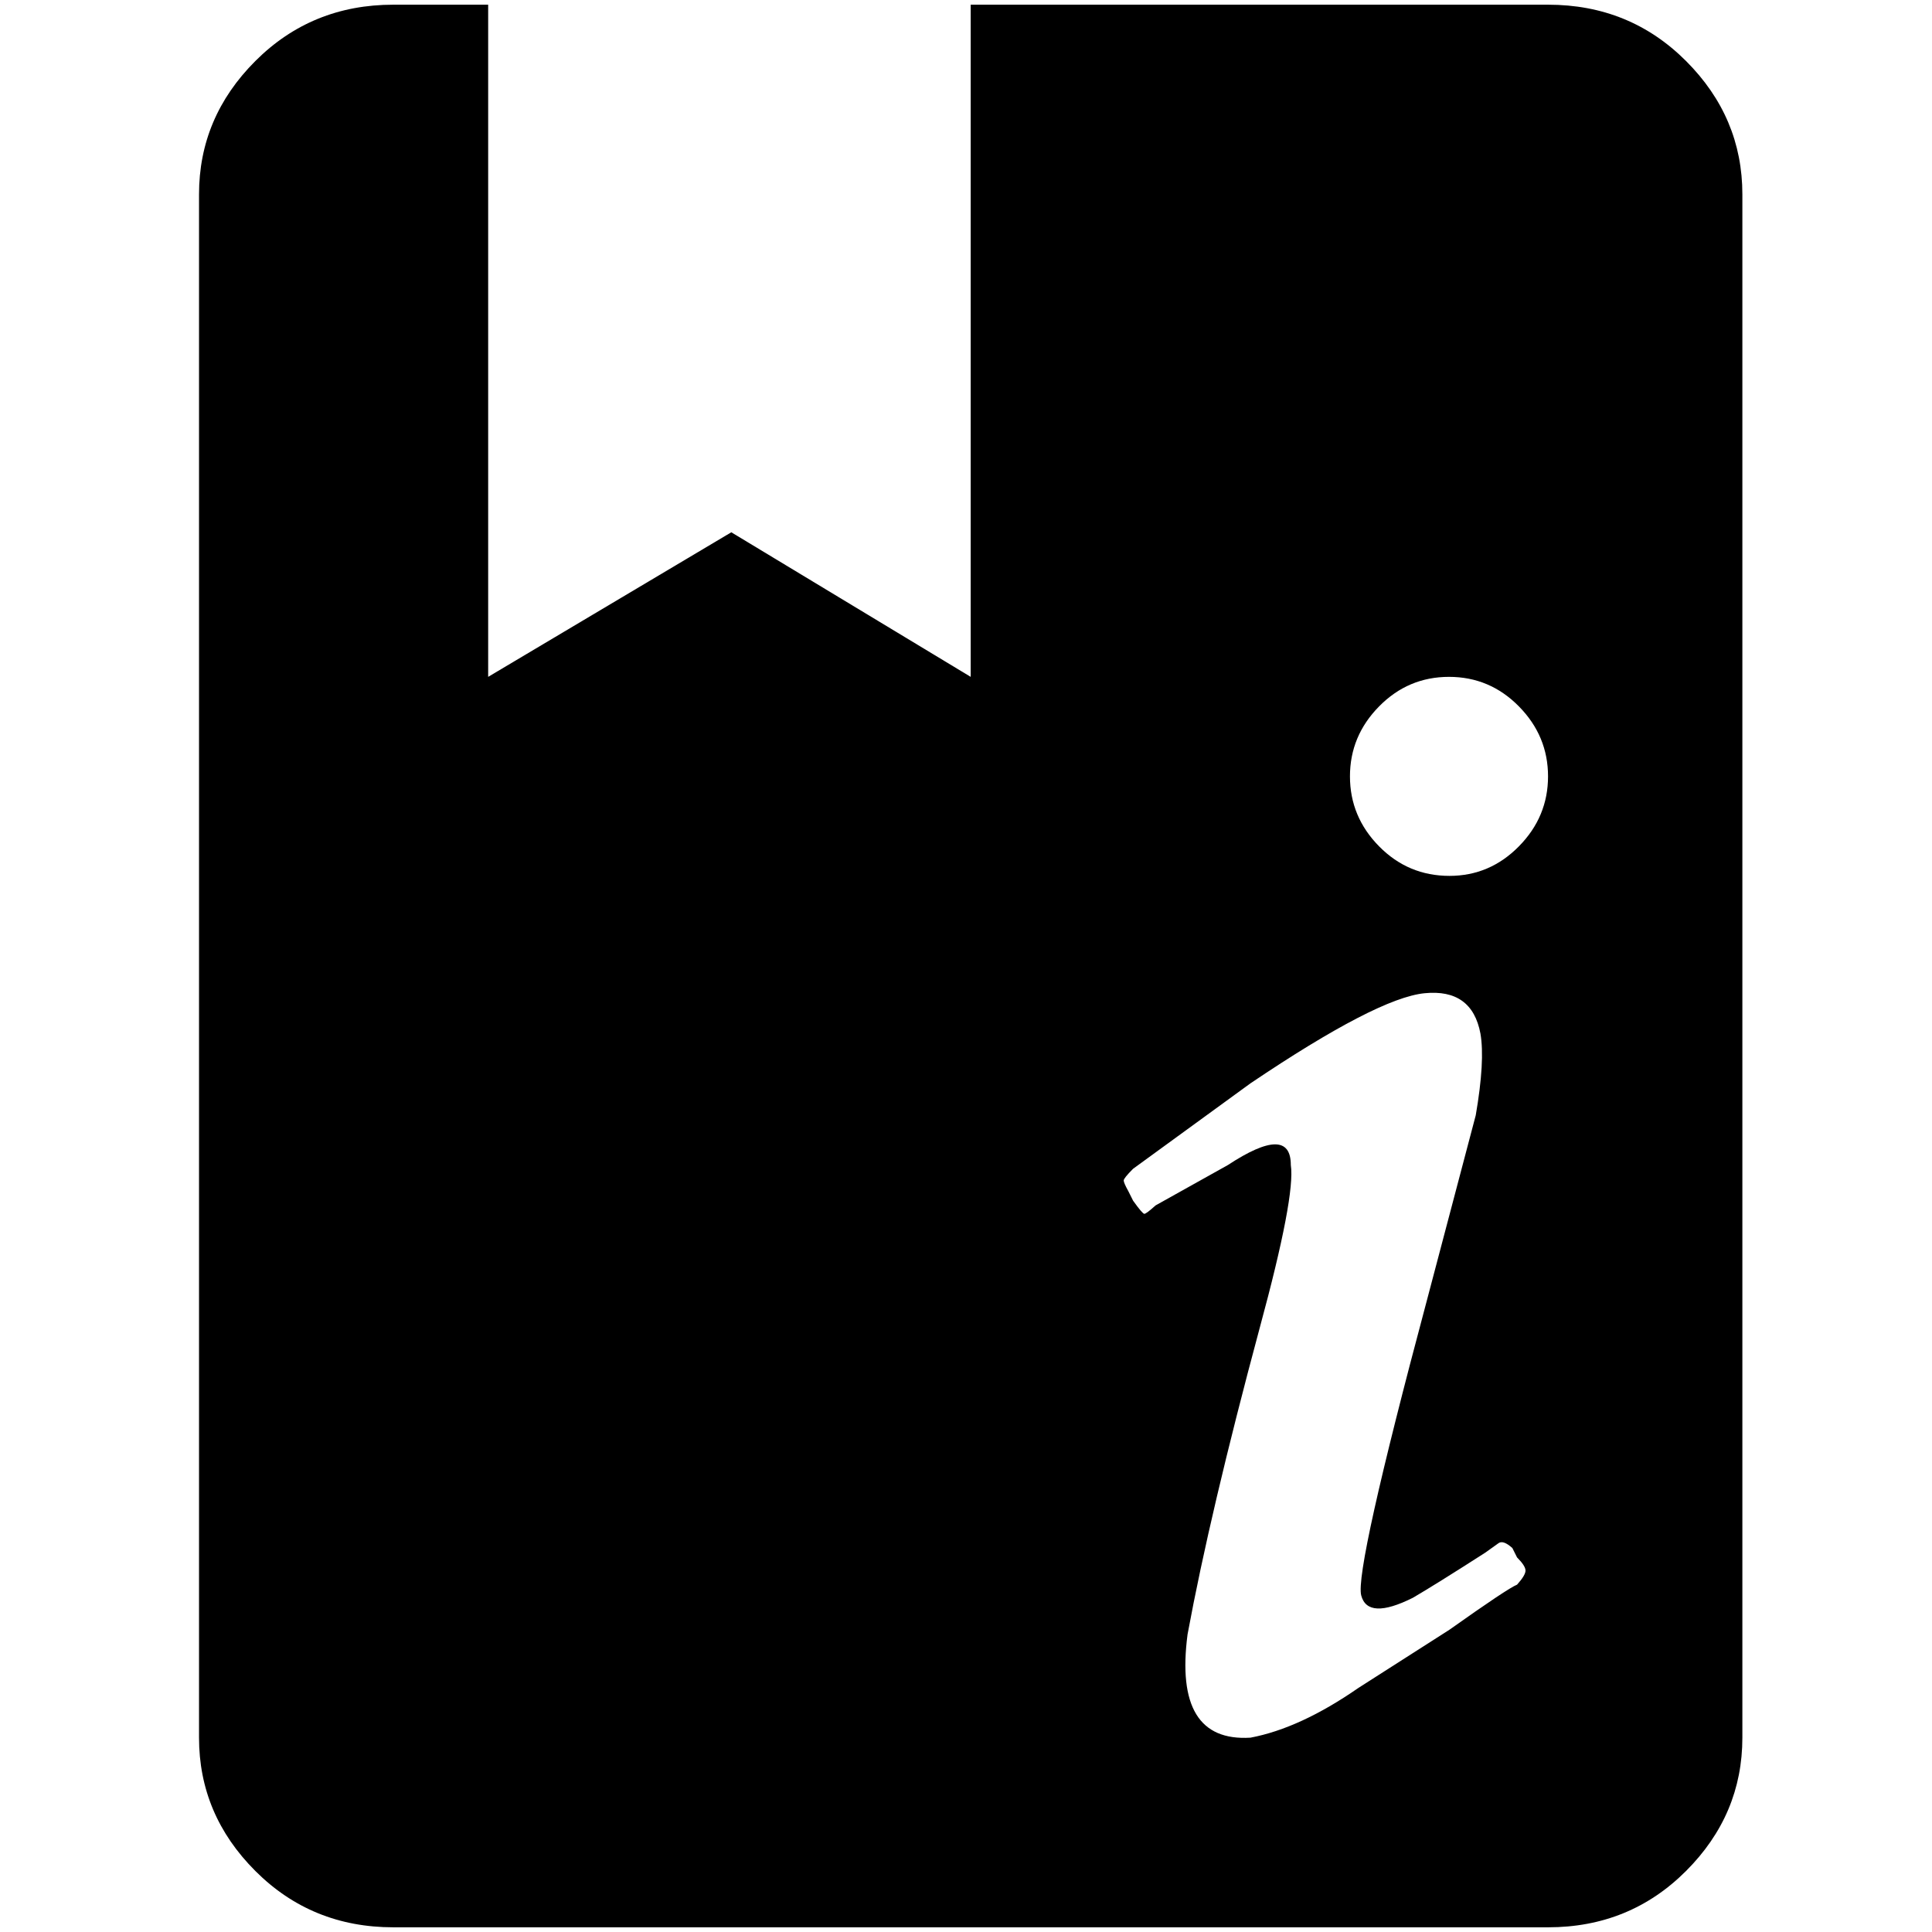 <?xml version="1.0" standalone="no"?>
<!DOCTYPE svg PUBLIC "-//W3C//DTD SVG 1.1//EN" "http://www.w3.org/Graphics/SVG/1.1/DTD/svg11.dtd" >
<svg xmlns="http://www.w3.org/2000/svg" xmlns:xlink="http://www.w3.org/1999/xlink" version="1.1" width="2048" height="2048" viewBox="-10 0 2058 2048">
   <path fill="currentColor"
d="M1639 0h-615v716l-255 -154l-259 154v-716h-101q-87 0 -147 60t-60 142v1644q0 82 60 142t147 60h1230q87 0 147 -60t60 -142v-1644q0 -82 -60 -142t-147 -60zM1606 1683q-10 4 -72 48l-97 62q-62 43 -115 53q-82 5 -67 -110q24 -130 77 -327q38 -140 33 -173
q0 -44 -67 0l-77 43q-10 9 -12 9t-12 -14l-5 -10q-5 -9 -5 -11.5t10 -12.5l125 -91q135 -91 185.5 -96t59.5 43q5 29 -5 87l-52 197q-77 288 -70 314.5t55 2.5q24 -14 77 -48l14 -10q5 -4 15 5l5 10q9 9 9 14t-9 15zM1534 928q-44 0 -75 -31.5t-31 -74.5t31 -74.5
t74.5 -31.5t74.5 31.5t31 74.5t-31 74.5t-74 31.5z" />
</svg>

